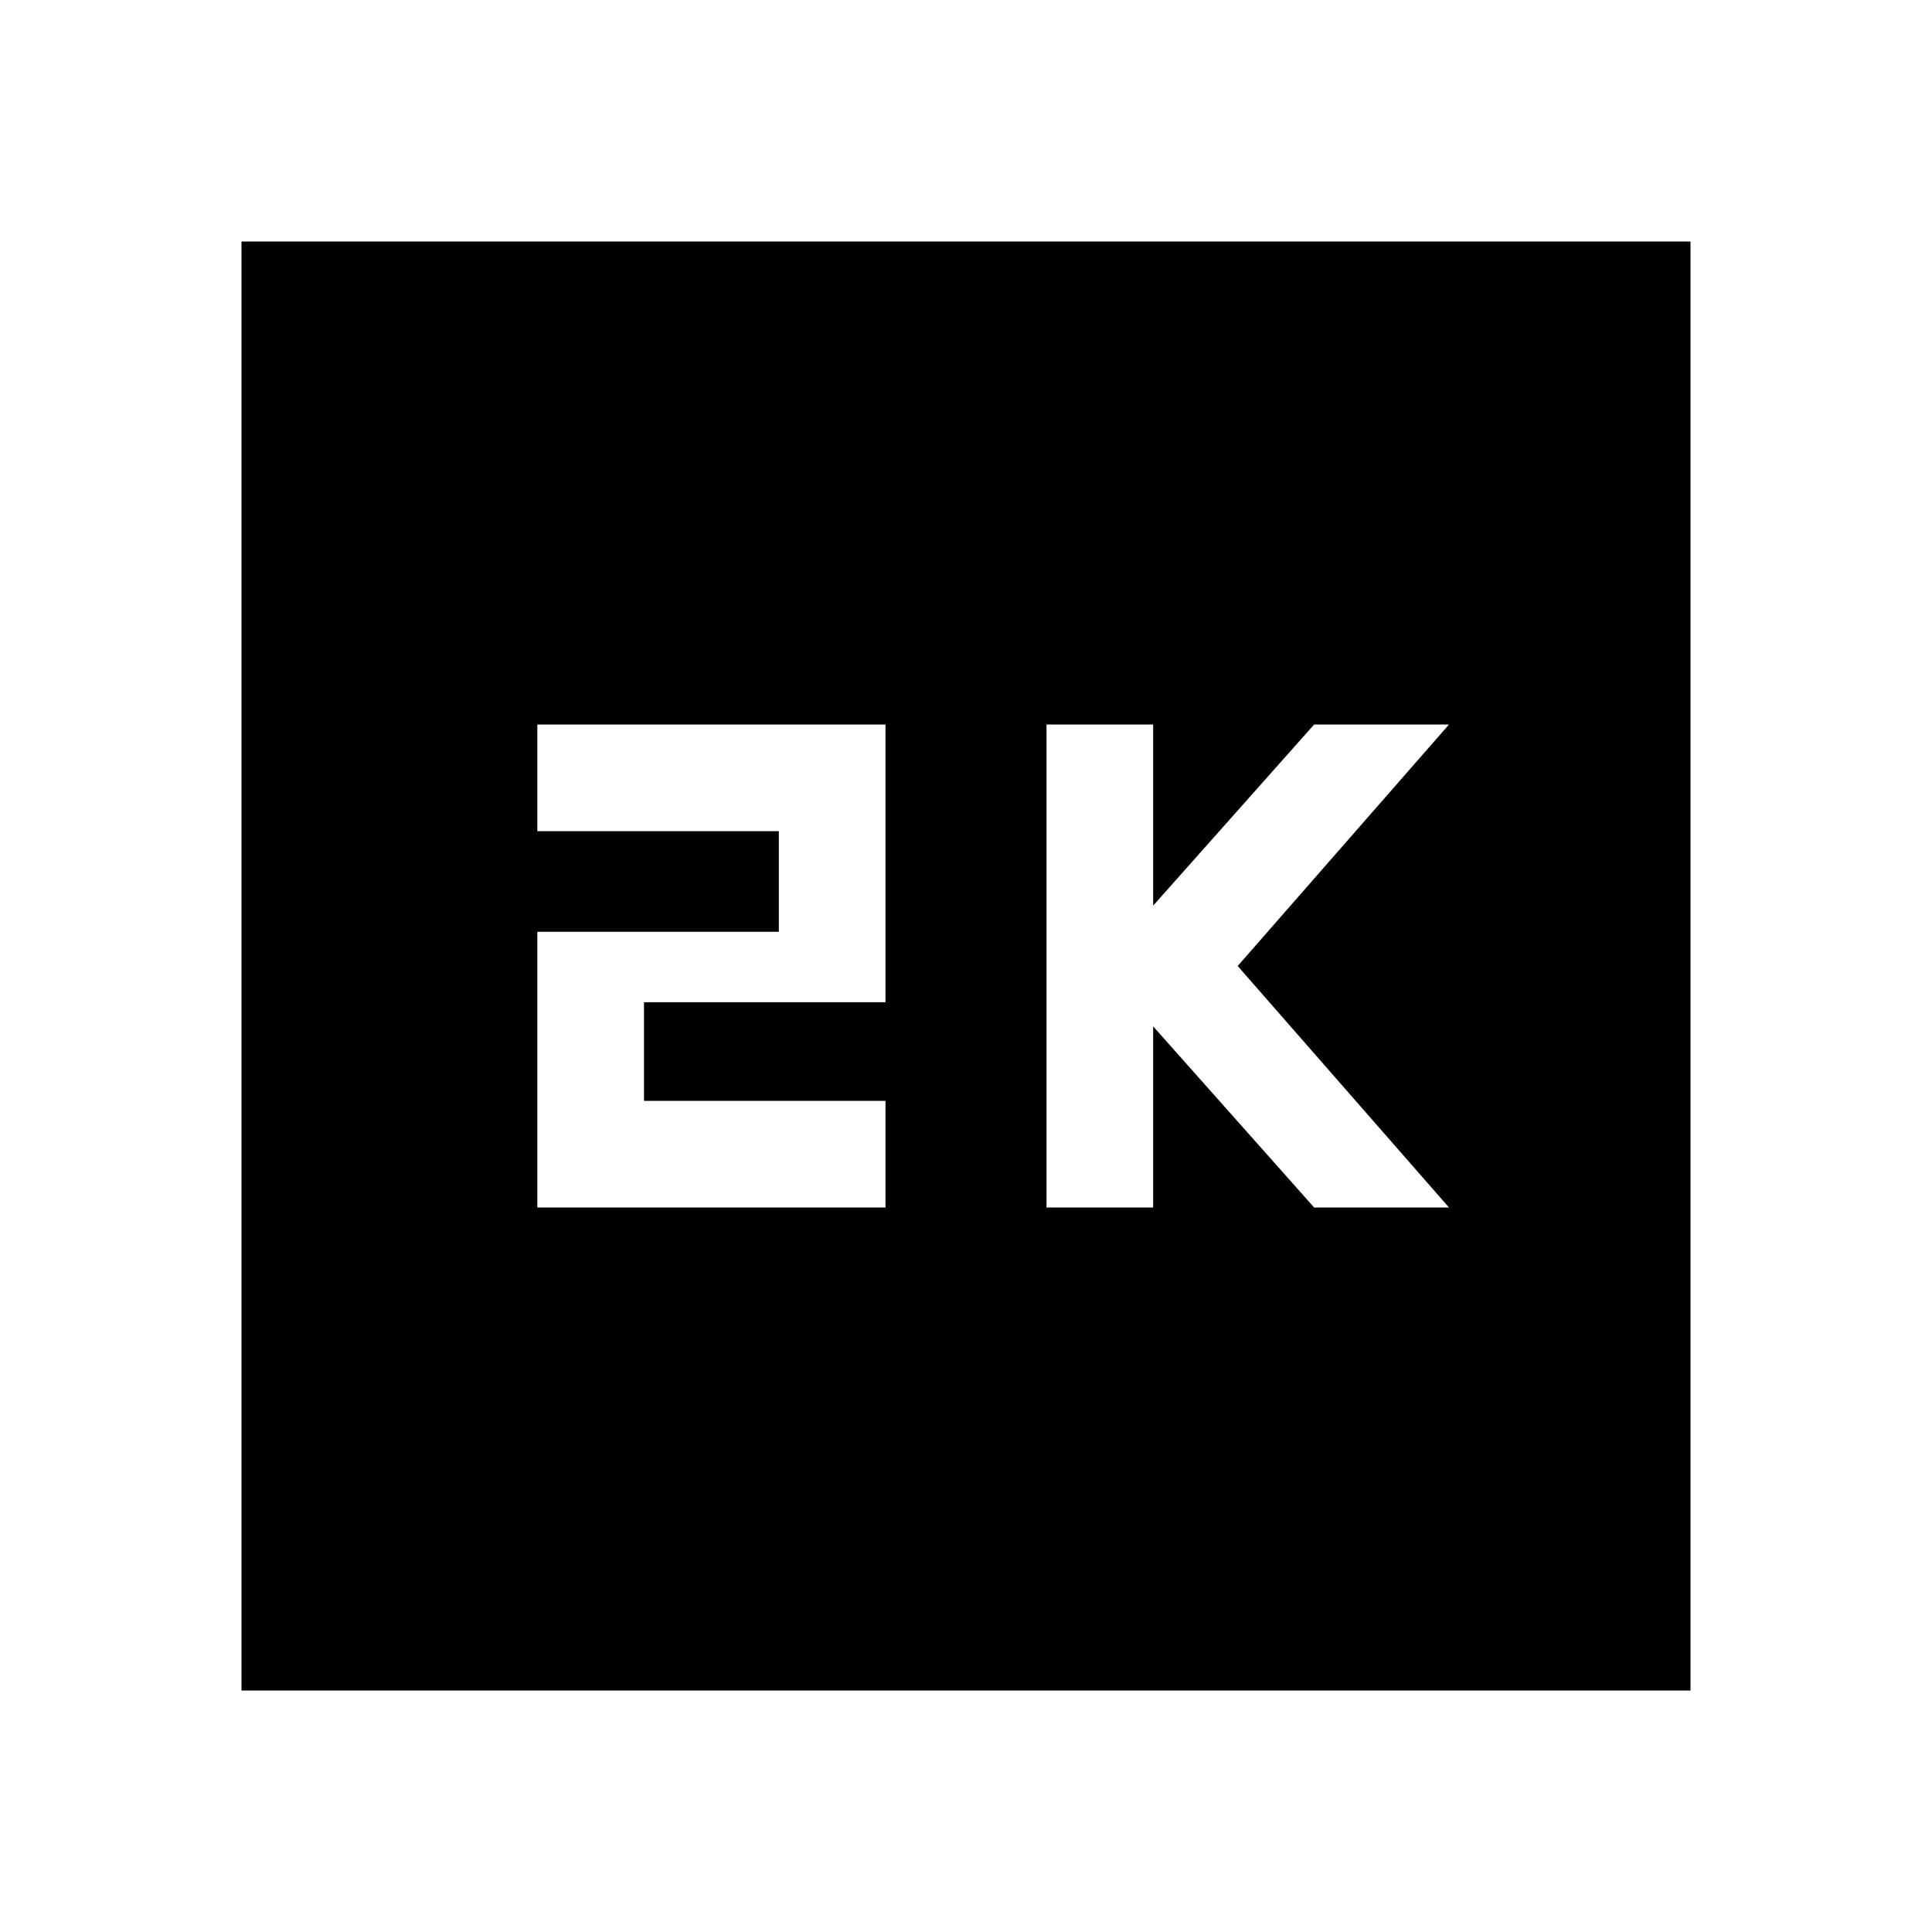 <svg xmlns="http://www.w3.org/2000/svg" height="40" width="40"><path d="M21.667 25h2.208v-3.75L27.208 25H30l-4.375-5L30 15h-2.792l-3.333 3.75V15h-2.208Zm-10.542 0h7.208v-2.208h-5V20.75h5V15h-7.208v2.208h5v2.084h-5ZM5 35V5h30v30Z"/></svg>